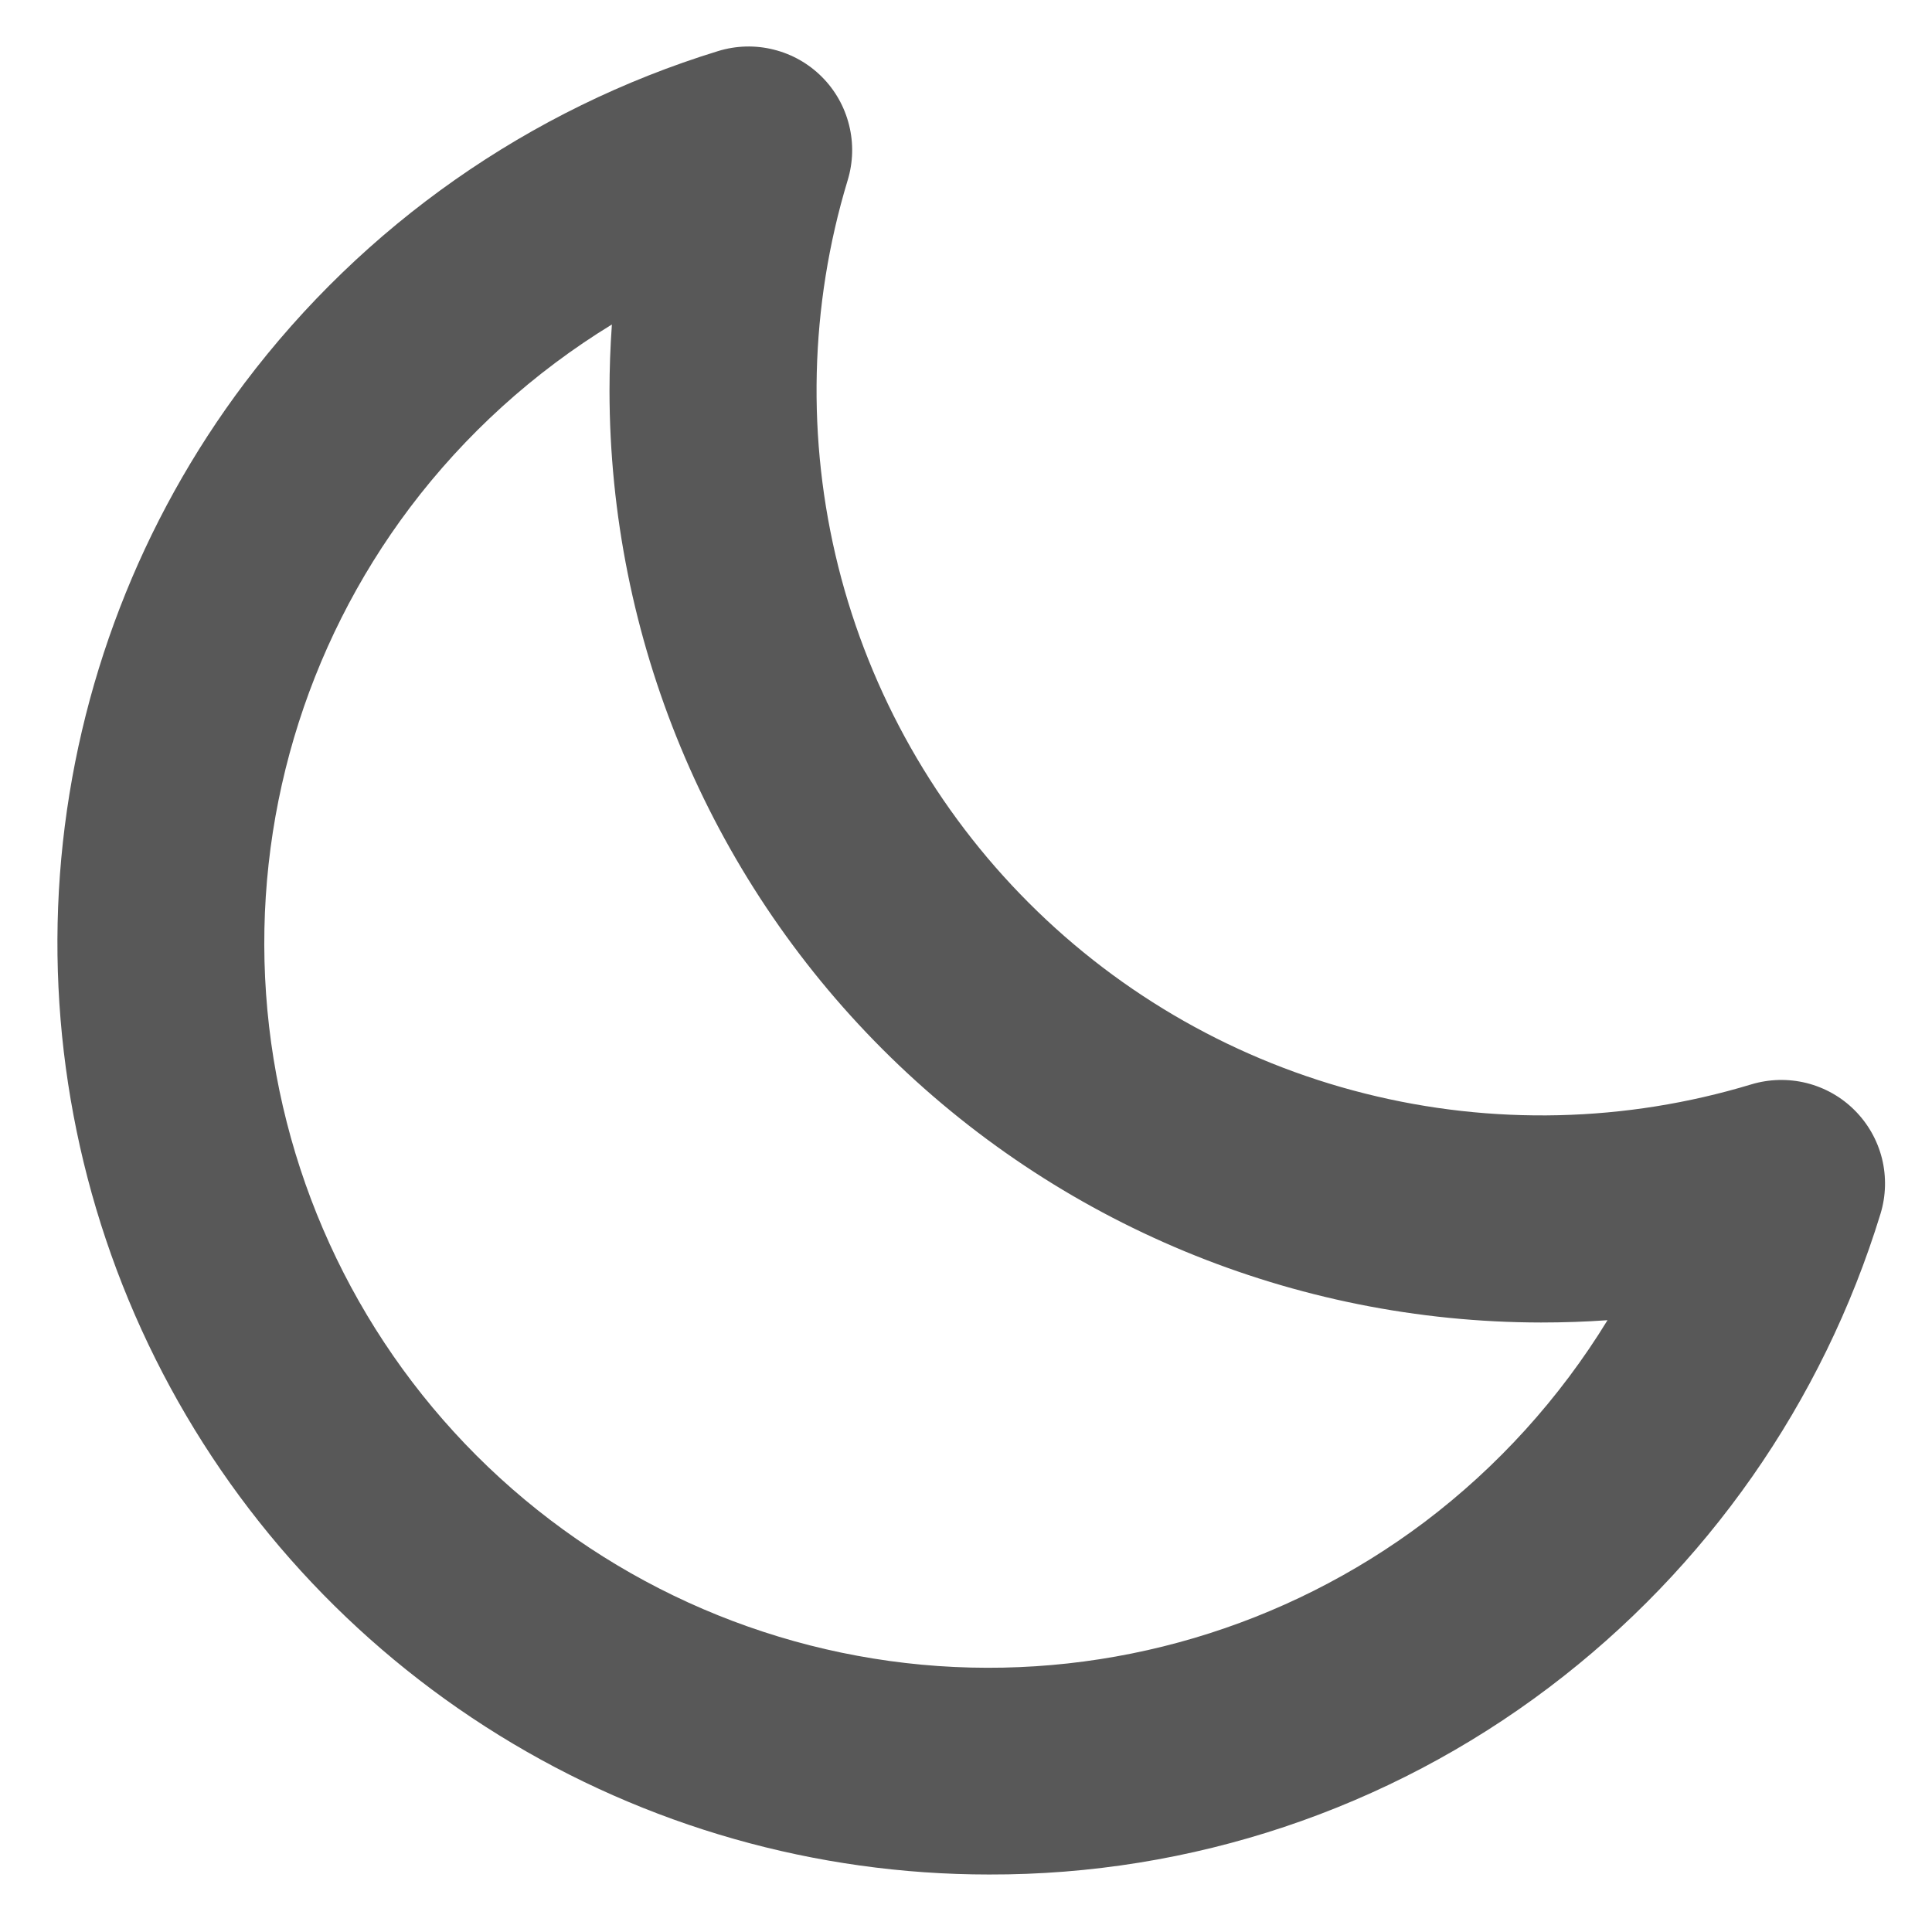 <svg width="21" height="21" viewBox="0 0 21 21" fill="none" xmlns="http://www.w3.org/2000/svg">
<path d="M20.16 12.069C20.016 11.924 19.835 11.822 19.636 11.772C19.438 11.723 19.23 11.728 19.035 11.787C17.67 12.2 16.219 12.234 14.836 11.886C13.454 11.539 12.191 10.823 11.183 9.814C10.175 8.806 9.459 7.543 9.112 6.16C8.766 4.777 8.8 3.326 9.213 1.962C9.273 1.766 9.279 1.558 9.229 1.359C9.18 1.161 9.078 0.98 8.933 0.835C8.788 0.69 8.607 0.588 8.409 0.539C8.21 0.489 8.002 0.495 7.806 0.555C5.754 1.186 3.952 2.449 2.659 4.163C1.527 5.666 0.838 7.456 0.666 9.33C0.495 11.203 0.85 13.088 1.69 14.771C2.53 16.455 3.823 17.871 5.424 18.861C7.024 19.851 8.869 20.375 10.75 20.375C12.947 20.381 15.085 19.667 16.837 18.342C18.551 17.047 19.812 15.244 20.441 13.191C20.5 12.996 20.505 12.789 20.456 12.591C20.406 12.393 20.304 12.213 20.16 12.069ZM15.484 16.544C13.967 17.686 12.09 18.241 10.196 18.109C8.303 17.976 6.521 17.163 5.179 15.821C3.837 14.479 3.025 12.697 2.892 10.804C2.759 8.911 3.314 7.033 4.456 5.517C5.056 4.722 5.801 4.047 6.651 3.527C6.634 3.767 6.625 4.008 6.625 4.25C6.628 6.934 7.696 9.508 9.594 11.406C11.492 13.304 14.066 14.372 16.75 14.375C16.992 14.375 17.233 14.367 17.473 14.35C16.953 15.199 16.278 15.944 15.484 16.544Z" fill="#585858"/>
</svg>
